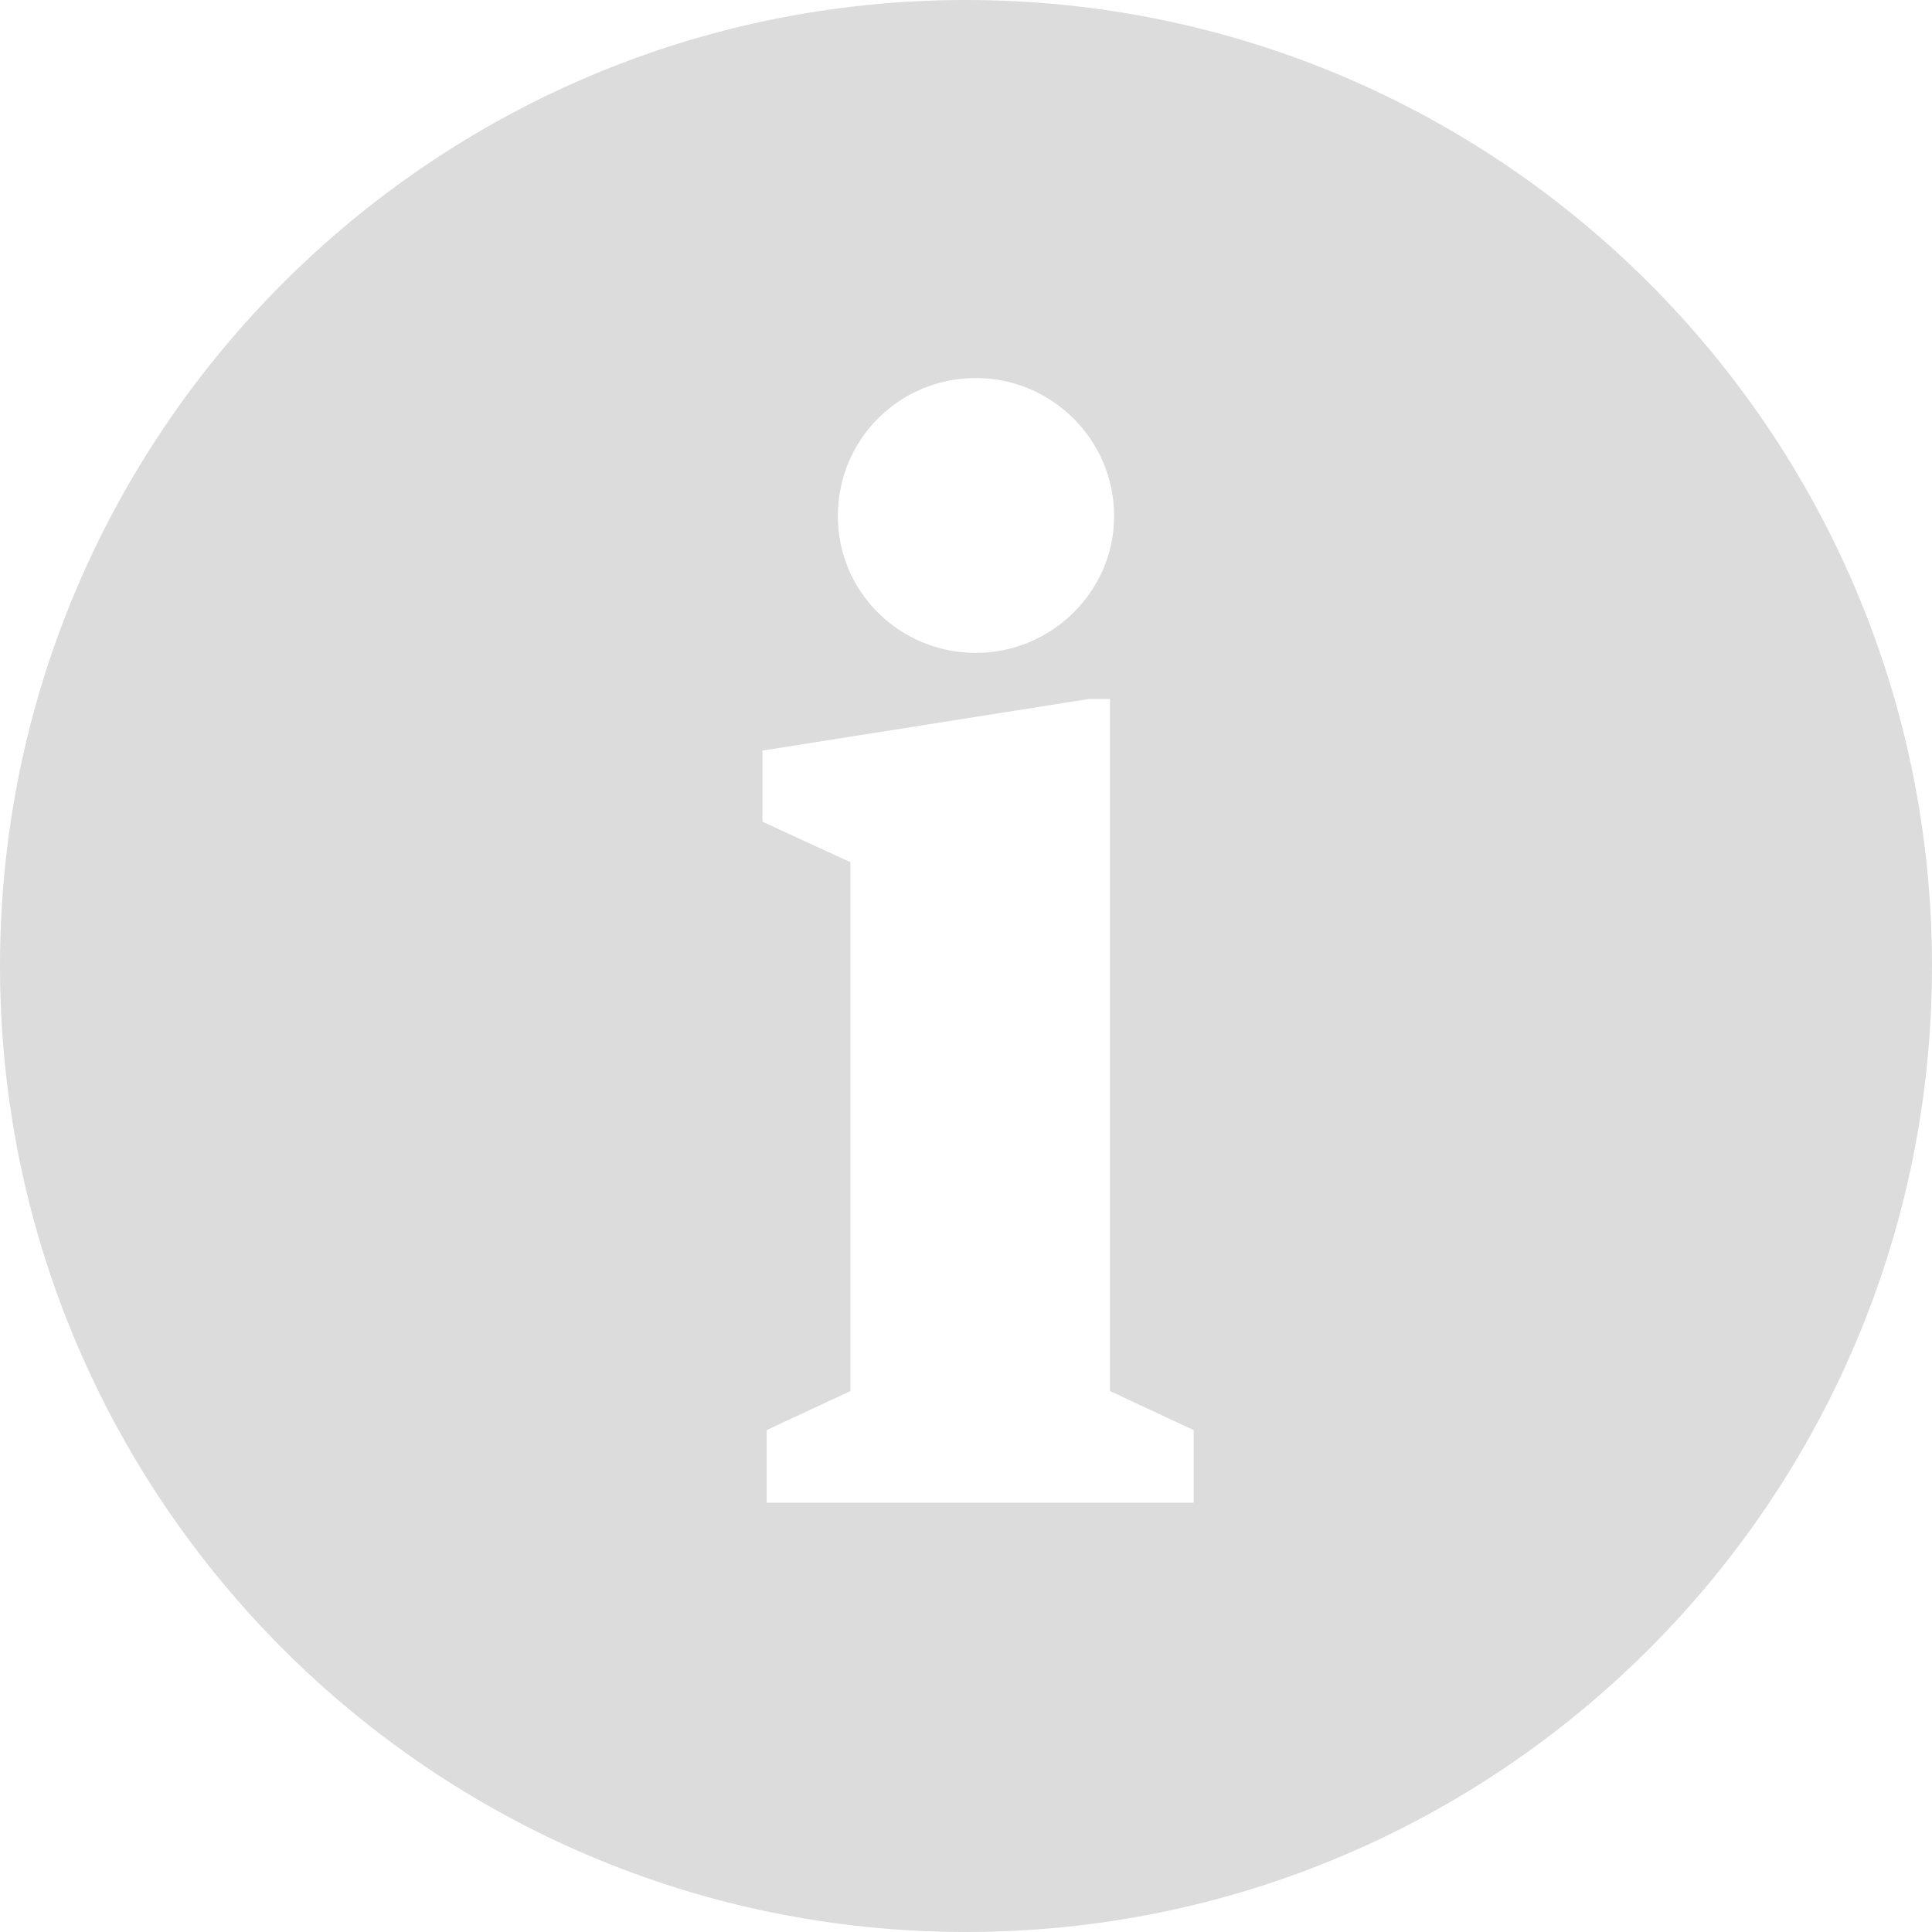 <?xml version="1.0" encoding="UTF-8" standalone="no"?>
<svg width="18px" height="18px" viewBox="0 0 18 18" version="1.1" xmlns="http://www.w3.org/2000/svg" xmlns:xlink="http://www.w3.org/1999/xlink" xmlns:sketch="http://www.bohemiancoding.com/sketch/ns">
    <!-- Generator: Sketch 3.1 (8751) - http://www.bohemiancoding.com/sketch -->
    <title>Imported Layers</title>
    <desc>Created with Sketch.</desc>
    <defs></defs>
    <g id="Page-1" stroke="none" stroke-width="1" fill="none" fill-rule="evenodd" sketch:type="MSPage">
        <path d="M9,0 C4.031,0 0,4.032 0,9 C0,13.97 4.031,18 9,18 C13.969,18 18,13.97 18,9 C18,4.032 13.969,0 9,0 Z M7.104,6.993 L7.104,7.656 L7.923,8.033 L7.923,12.96 L7.143,13.324 L7.143,14 L11.121,14 L11.121,13.324 L10.341,12.96 L10.341,6.512 L10.146,6.512 L7.104,6.993 Z M9.093,3.522 C8.378,3.522 7.806,4.094 7.806,4.809 C7.806,5.511 8.378,6.083 9.093,6.083 C9.795,6.083 10.38,5.511 10.38,4.809 C10.38,4.094 9.795,3.522 9.093,3.522 Z" id="Imported-Layers" fill="#DCDCDC" sketch:type="MSShapeGroup"></path>
    </g>
</svg>